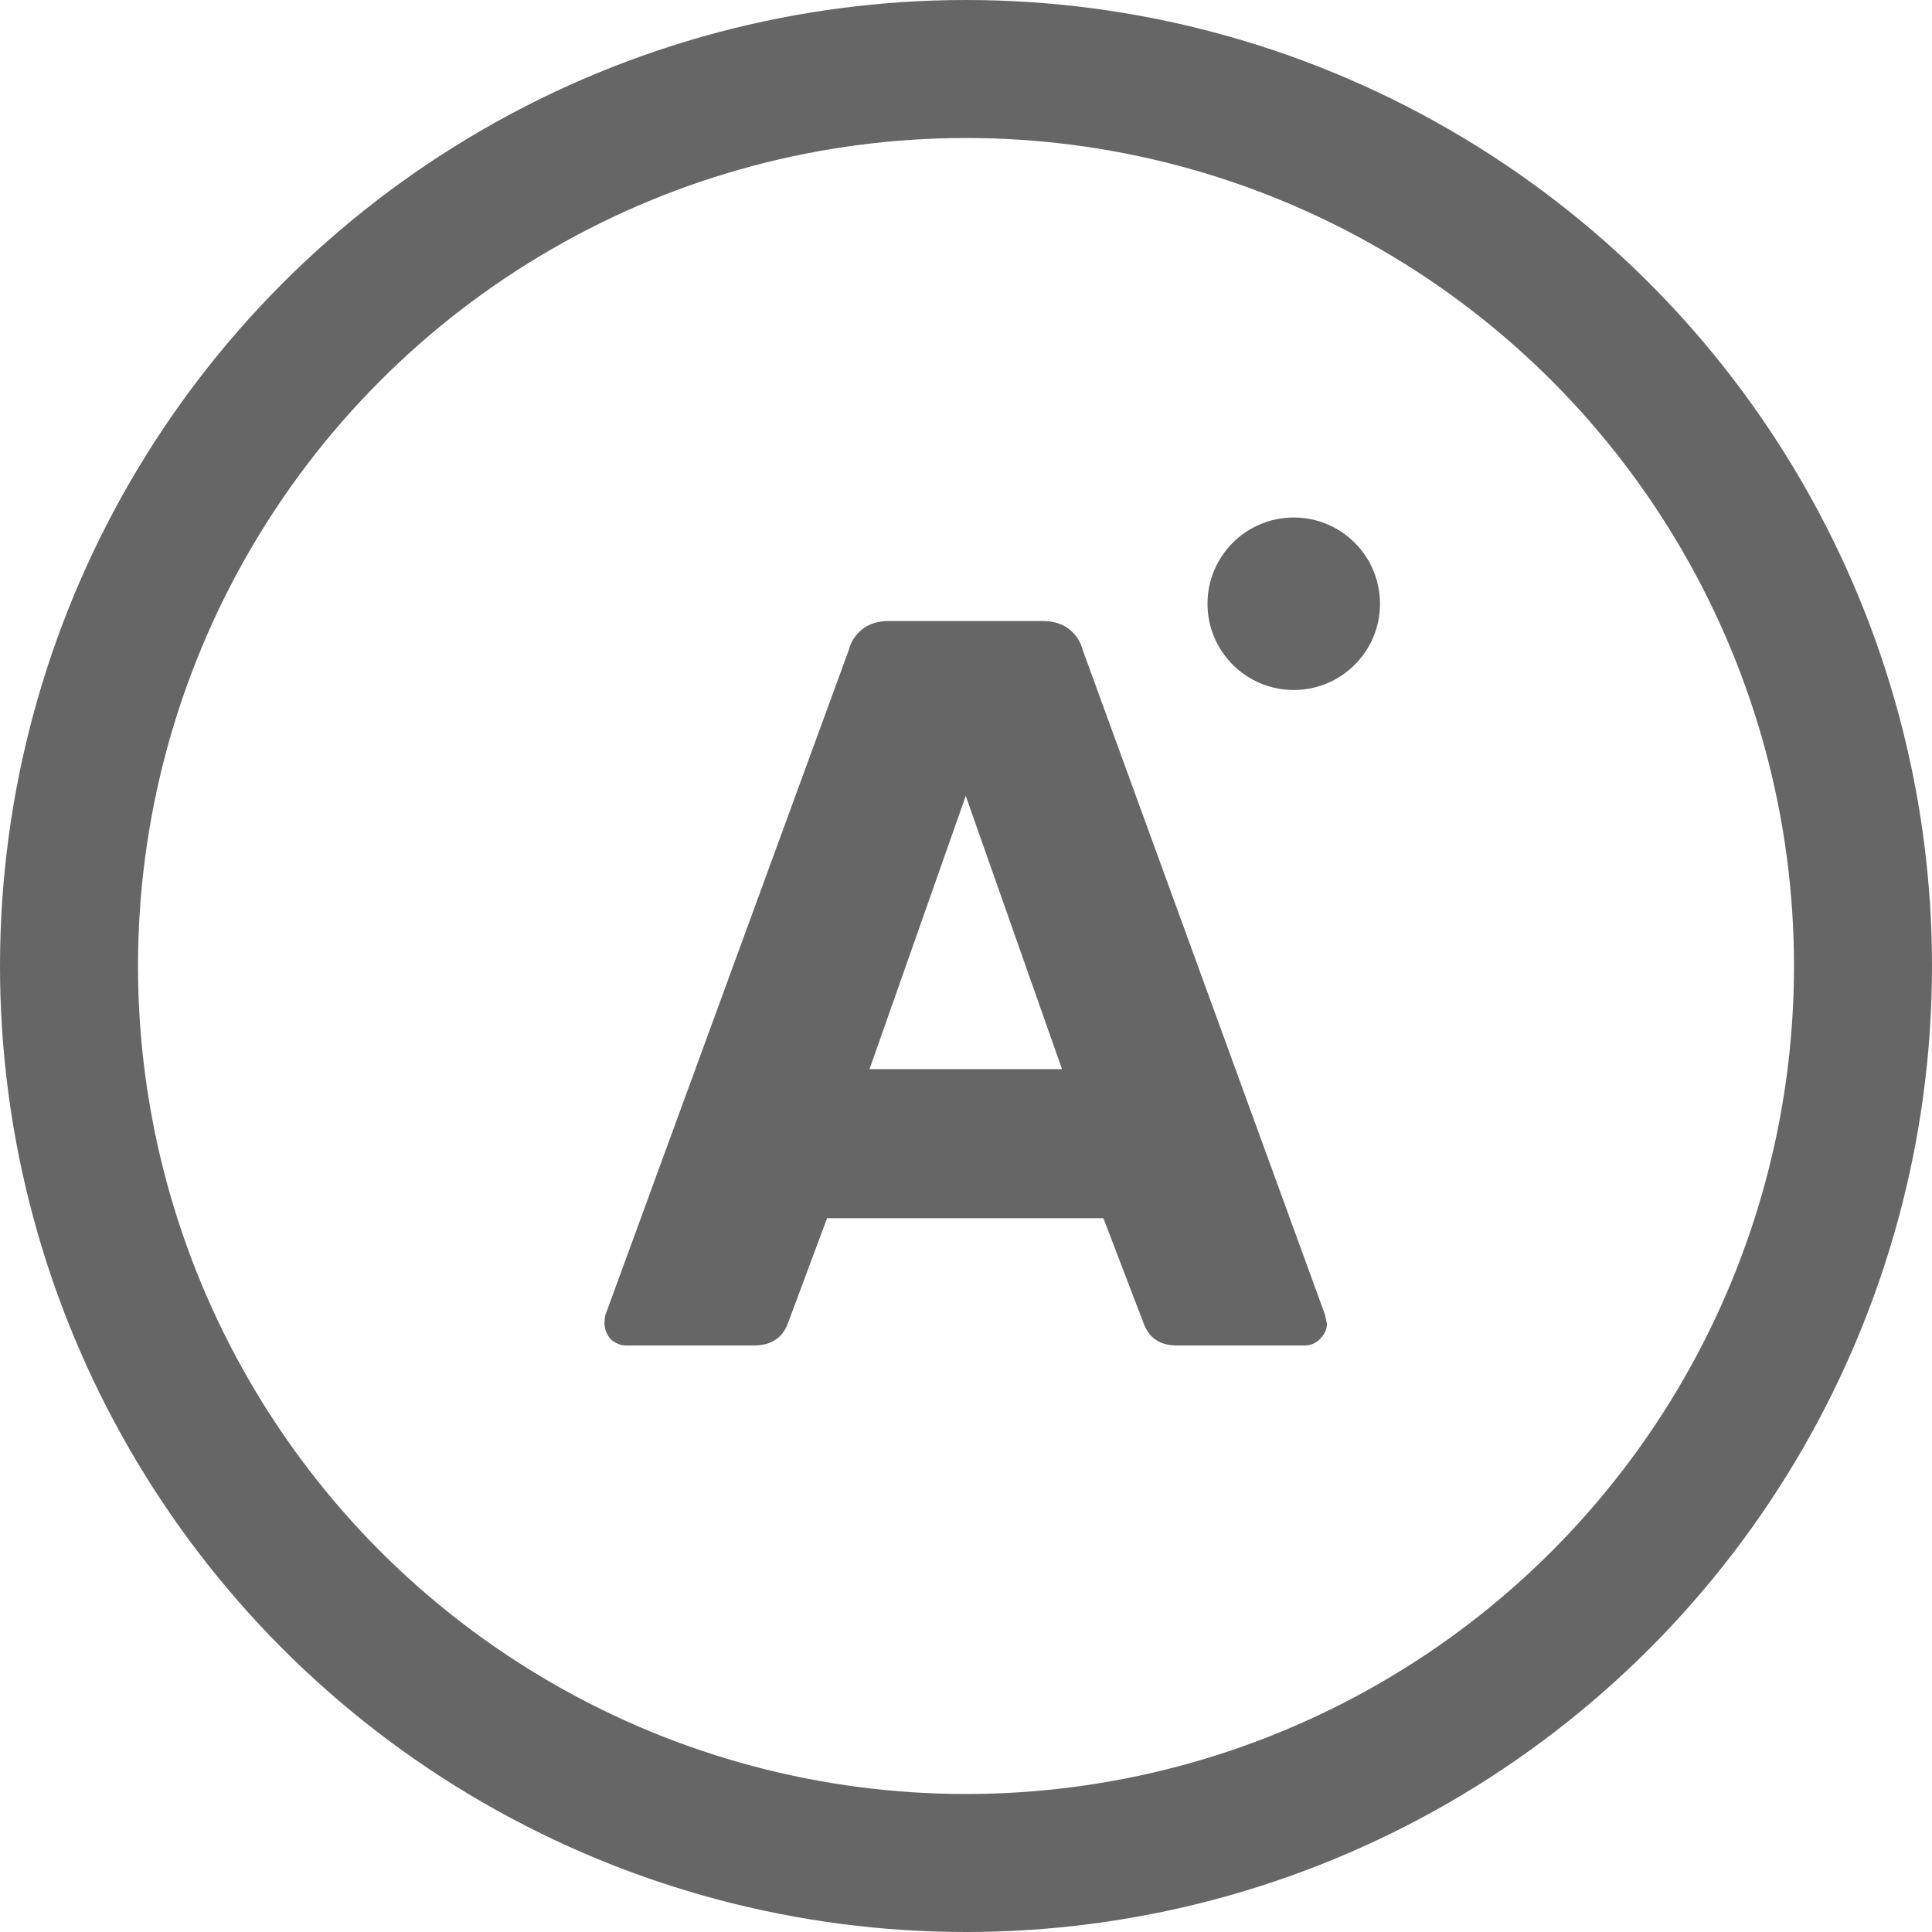 <svg width="56" height="56" viewBox="0 0 56 56" fill="none" xmlns="http://www.w3.org/2000/svg">
<circle cx="28" cy="28" r="26" stroke="#666666" stroke-width="4"/>
<path d="M18.153 39C17.993 39 17.843 38.94 17.703 38.82C17.583 38.68 17.523 38.53 17.523 38.37C17.523 38.25 17.533 38.16 17.553 38.1L24.603 18.84C24.663 18.6 24.793 18.4 24.993 18.24C25.193 18.08 25.453 18 25.773 18H30.213C30.533 18 30.793 18.08 30.993 18.24C31.193 18.4 31.323 18.6 31.383 18.84L38.403 38.1L38.463 38.37C38.463 38.53 38.393 38.68 38.253 38.82C38.133 38.94 37.983 39 37.803 39H34.113C33.633 39 33.313 38.79 33.153 38.37L31.983 35.31H23.973L22.833 38.37C22.673 38.79 22.343 39 21.843 39H18.153ZM30.783 30.99L27.993 23.07L25.203 30.99H30.783Z" fill="#666666"/>
<circle cx="37.5" cy="17.5" r="2.5" fill="#666666"/>
</svg>
